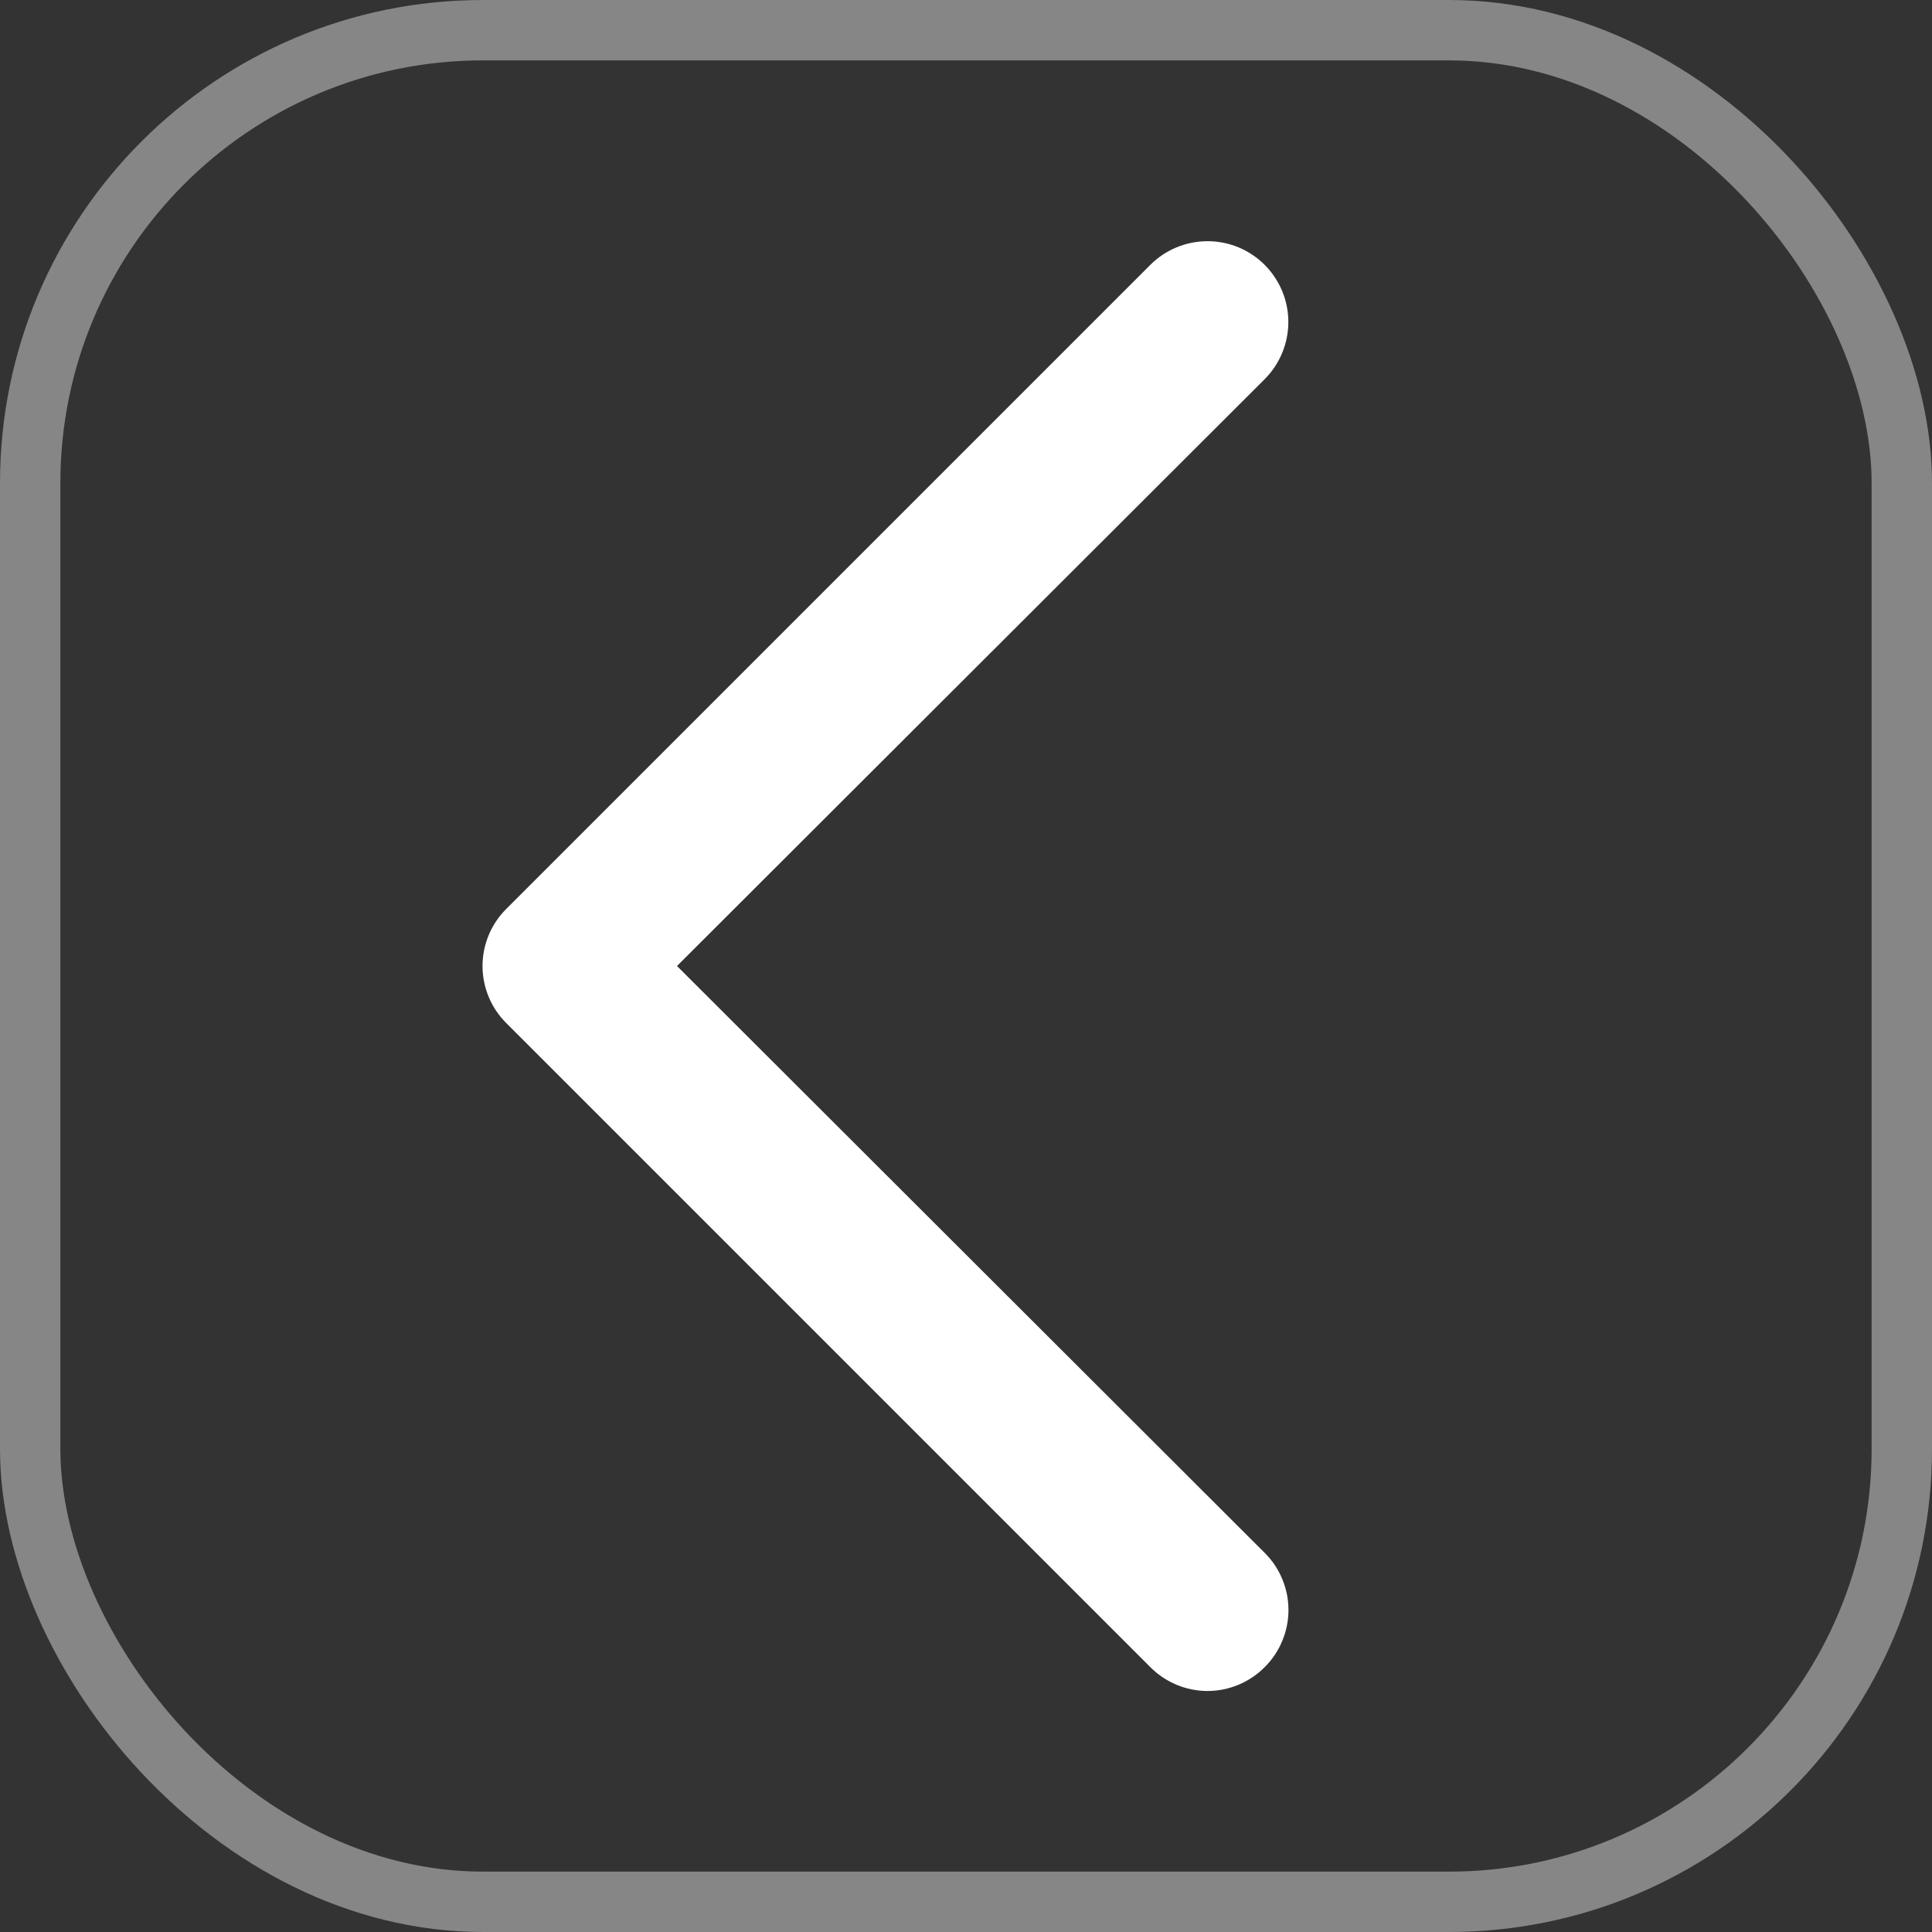 <svg width="32" height="32" viewBox="0 0 32 32" fill="none" xmlns="http://www.w3.org/2000/svg">
<rect x="0" y="0" width="32" height="32" fill="#333333" stroke="none"/>
<path d="M20.947 25.72C21.072 25.844 21.171 25.991 21.238 26.154C21.306 26.316 21.341 26.491 21.341 26.667C21.341 26.843 21.306 27.017 21.238 27.179C21.171 27.342 21.072 27.489 20.947 27.613C20.823 27.738 20.675 27.837 20.513 27.905C20.35 27.973 20.176 28.008 20 28.008C19.824 28.008 19.65 27.973 19.487 27.905C19.325 27.837 19.177 27.738 19.053 27.613L8.387 16.947C8.262 16.823 8.162 16.675 8.095 16.513C8.027 16.35 7.992 16.176 7.992 16C7.992 15.824 8.027 15.65 8.095 15.487C8.162 15.325 8.262 15.177 8.387 15.053L19.053 4.387C19.304 4.136 19.645 3.995 20 3.995C20.176 3.995 20.35 4.029 20.512 4.096C20.675 4.164 20.822 4.262 20.947 4.387C21.071 4.511 21.169 4.659 21.237 4.821C21.304 4.983 21.339 5.158 21.339 5.333C21.339 5.509 21.304 5.683 21.237 5.846C21.169 6.008 21.071 6.156 20.947 6.28L11.213 16L20.947 25.72Z" fill="white"/>
<rect x="0.5" y="0.5" width="31" height="31" rx="7.5" stroke="#868686"/>
</svg>
